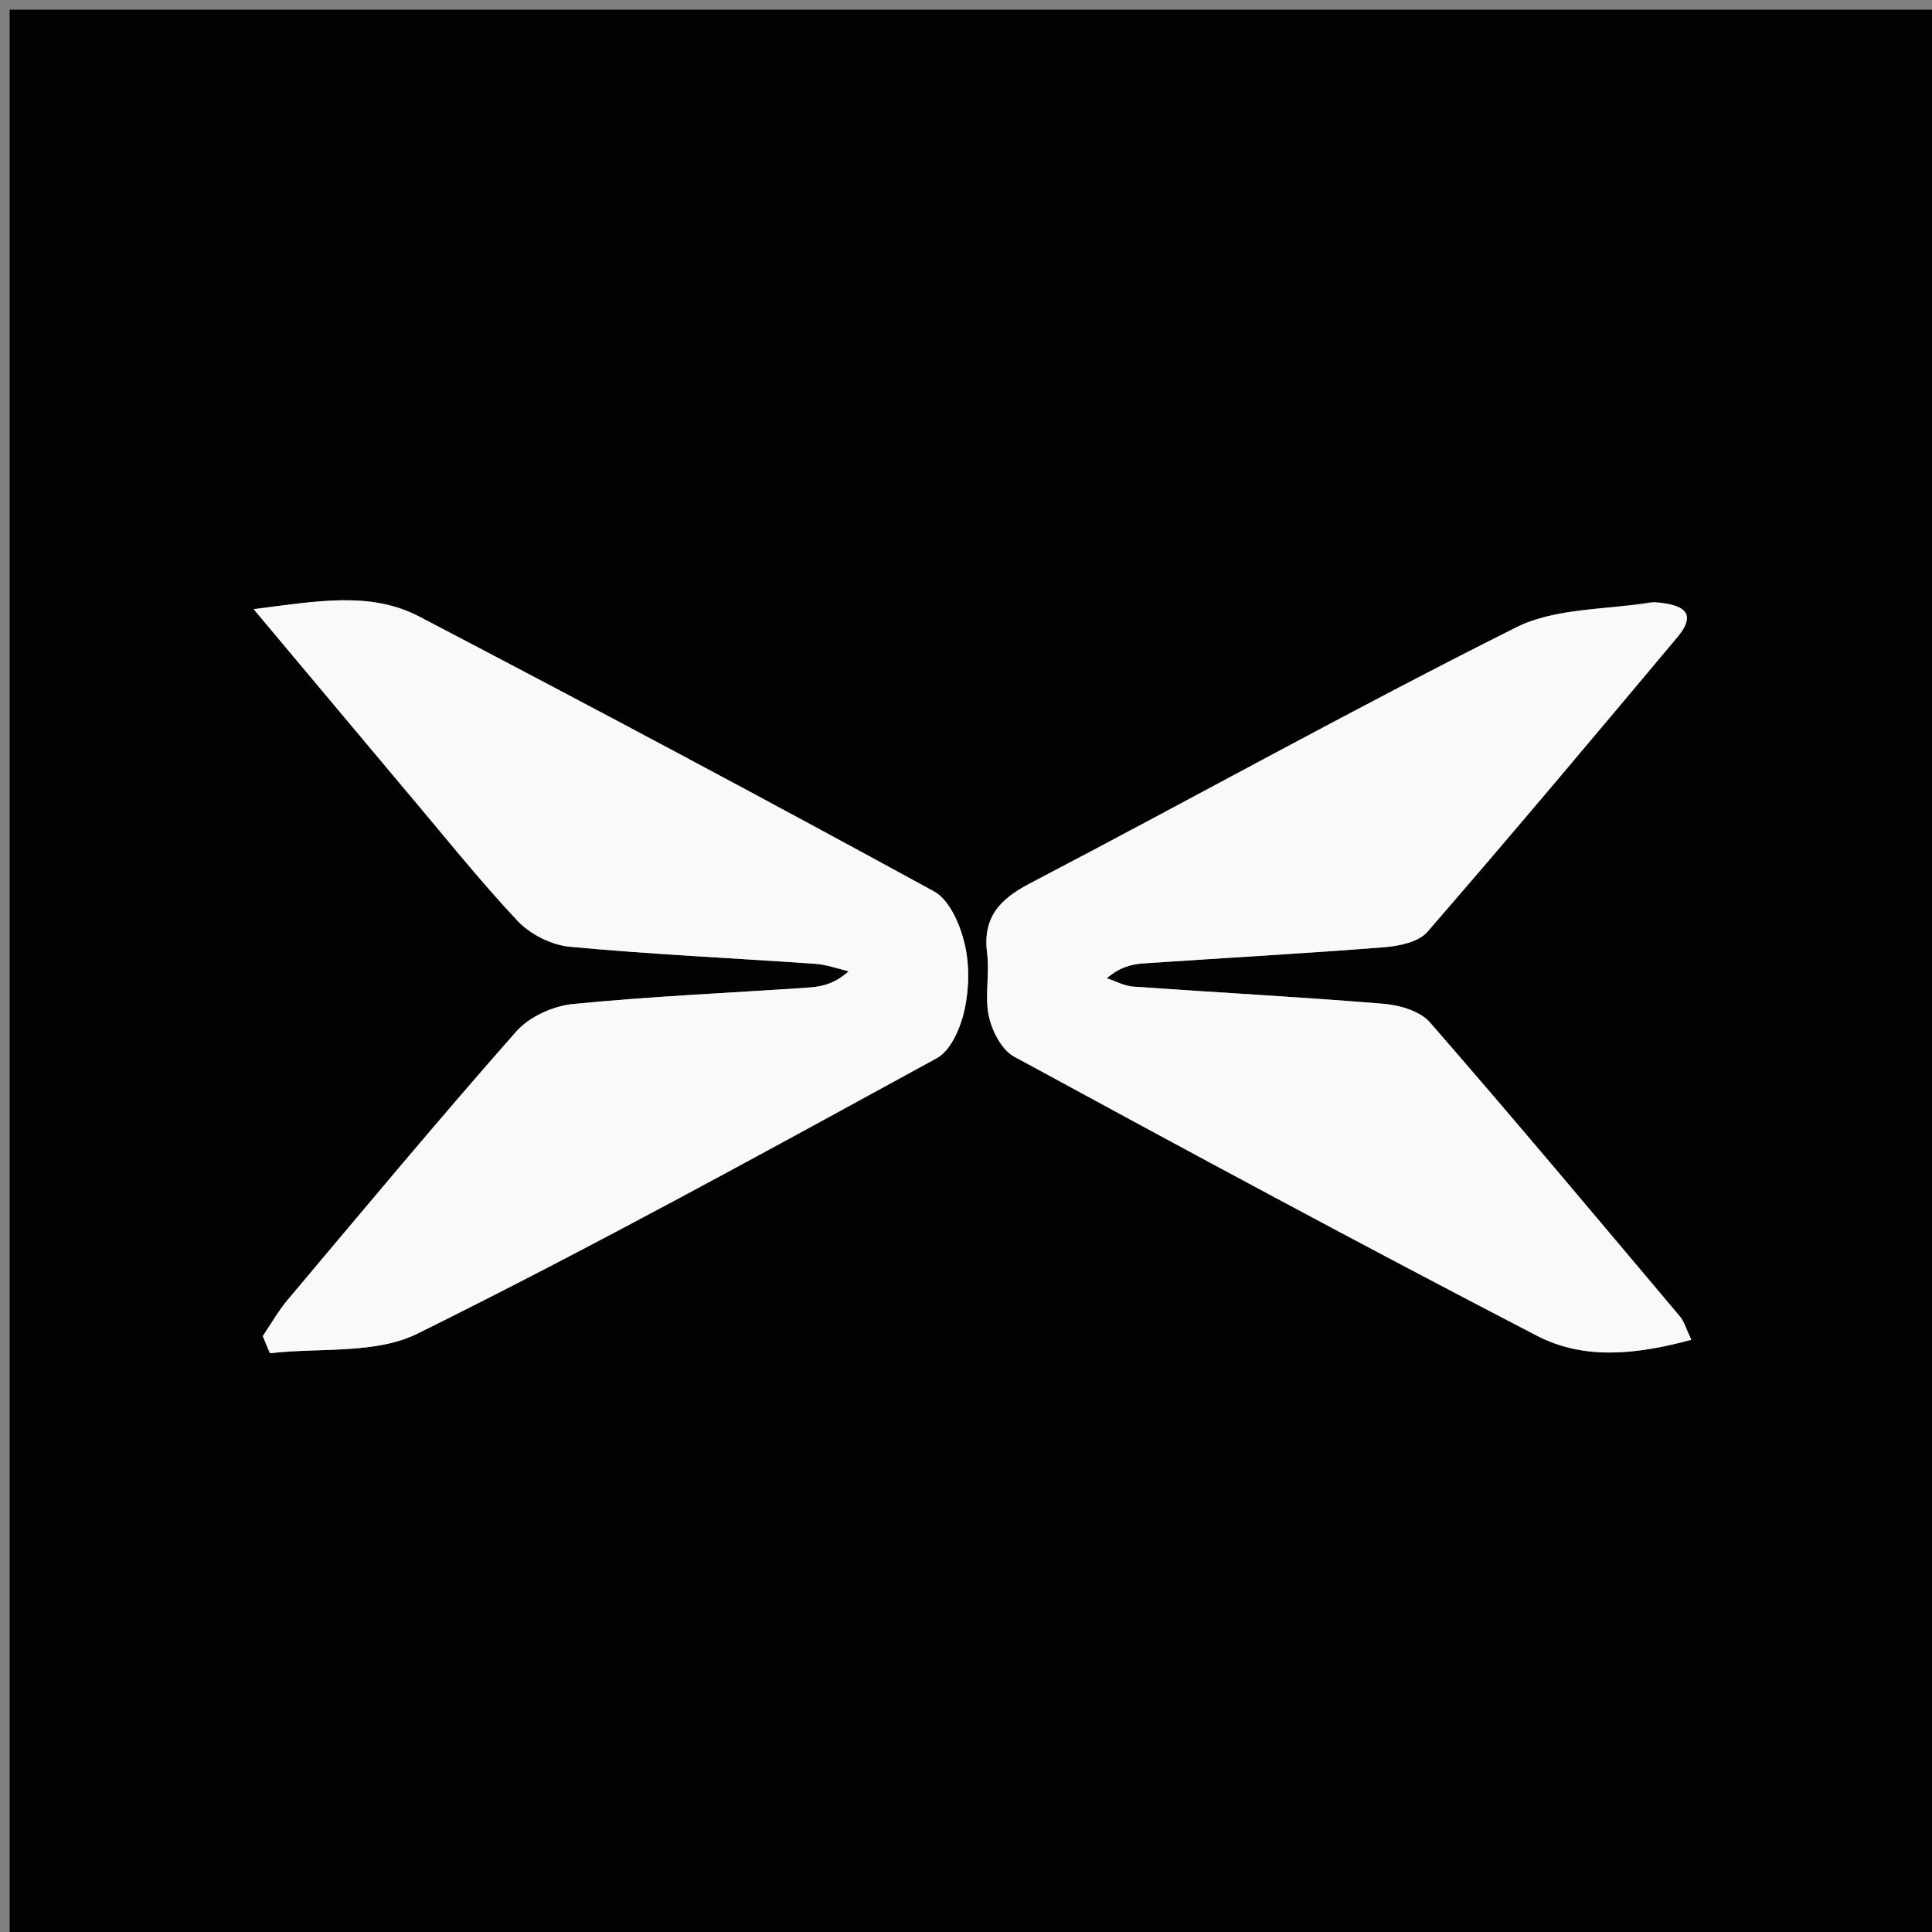 <svg version="1.1" id="Layer_1" xmlns="http://www.w3.org/2000/svg" xmlns:xlink="http://www.w3.org/1999/xlink" x="0px" y="0px"
	 width="100%" viewBox="0 0 200 200" enable-background="new 0 0 200 200" xml:space="preserve">
<rect x="0" y="0" width="200" height="200" fill="#808080" stroke="none"/>
<path fill="#020202" opacity="1" stroke="none" 
	d="
M95,201 
	C63.333,201 32.167,201 1,201 
	C1,134.333 1,67.667 1,1 
	C67.667,1 134.333,1 201,1 
	C201,67.667 201,134.333 201,201 
	C165.833,201 130.667,201 95,201 
M170.864,62.335 
	C166.196,63.145 161.008,62.916 156.951,64.947 
	C140.004,73.431 123.433,82.665 106.63,91.444 
	C103.454,93.104 101.705,94.991 102.189,98.727 
	C102.465,100.859 101.917,103.125 102.364,105.196 
	C102.696,106.734 103.692,108.681 104.973,109.377 
	C122.946,119.149 140.951,128.867 159.113,138.281 
	C164.036,140.833 169.472,140.205 175.089,138.694 
	C174.495,137.45 174.325,136.777 173.922,136.299 
	C165.335,126.109 156.782,115.889 148.031,105.841 
	C147.014,104.673 144.907,104.053 143.244,103.915 
	C134.612,103.201 125.959,102.747 117.318,102.135 
	C116.388,102.069 115.488,101.566 114.574,101.266 
	C115.924,100.118 117.142,99.814 118.375,99.731 
	C126.686,99.165 135.004,98.711 143.307,98.055 
	C144.848,97.934 146.851,97.516 147.758,96.47 
	C156.492,86.407 165.058,76.197 173.62,65.986 
	C175.785,63.404 174.237,62.547 170.864,62.335 
M41.859,81.656 
	C45.732,86.233 49.465,90.942 53.56,95.311 
	C54.87,96.709 57.081,97.829 58.98,98.007 
	C67.436,98.799 75.929,99.182 84.404,99.774 
	C85.566,99.855 86.703,100.279 87.851,100.544 
	C86.436,101.828 85.09,102.136 83.73,102.23 
	C75.586,102.789 67.423,103.136 59.305,103.937 
	C57.25,104.14 54.786,105.258 53.444,106.779 
	C45.402,115.897 37.619,125.245 29.787,134.548 
	C28.811,135.707 28.058,137.054 27.202,138.314 
	C27.449,138.905 27.695,139.495 27.942,140.086 
	C33.069,139.487 38.853,140.216 43.21,138.06 
	C61.388,129.066 79.171,119.269 96.977,109.543 
	C98.44,108.744 99.446,106.372 99.846,104.551 
	C100.336,102.326 100.375,99.81 99.837,97.608 
	C99.361,95.657 98.275,93.146 96.694,92.281 
	C79.037,82.629 61.273,73.171 43.441,63.846 
	C38.384,61.201 32.972,62.203 26.257,63.061 
	C31.858,69.746 36.624,75.434 41.859,81.656 
z"/>
<path fill="#F9F9F9" opacity="1" stroke="none" 
	d="
M171.274,62.339 
	C174.237,62.547 175.785,63.404 173.62,65.986 
	C165.058,76.197 156.492,86.407 147.758,96.47 
	C146.851,97.516 144.848,97.934 143.307,98.055 
	C135.004,98.711 126.686,99.165 118.375,99.731 
	C117.142,99.814 115.924,100.118 114.574,101.266 
	C115.488,101.566 116.388,102.069 117.318,102.135 
	C125.959,102.747 134.612,103.201 143.244,103.915 
	C144.907,104.053 147.014,104.673 148.031,105.841 
	C156.782,115.889 165.335,126.109 173.922,136.299 
	C174.325,136.777 174.495,137.45 175.089,138.694 
	C169.472,140.205 164.036,140.833 159.113,138.281 
	C140.951,128.867 122.946,119.149 104.973,109.377 
	C103.692,108.681 102.696,106.734 102.364,105.196 
	C101.917,103.125 102.465,100.859 102.189,98.727 
	C101.705,94.991 103.454,93.104 106.63,91.444 
	C123.433,82.665 140.004,73.431 156.951,64.947 
	C161.008,62.916 166.196,63.145 171.274,62.339 
z"/>
<path fill="#F9F9F9" opacity="1" stroke="none" 
	d="
M41.624,81.389 
	C36.624,75.434 31.858,69.746 26.257,63.061 
	C32.972,62.203 38.384,61.201 43.441,63.846 
	C61.273,73.171 79.037,82.629 96.694,92.281 
	C98.275,93.146 99.361,95.657 99.837,97.608 
	C100.375,99.81 100.336,102.326 99.846,104.551 
	C99.446,106.372 98.44,108.744 96.977,109.543 
	C79.171,119.269 61.388,129.066 43.21,138.06 
	C38.853,140.216 33.069,139.487 27.942,140.086 
	C27.695,139.495 27.449,138.905 27.202,138.314 
	C28.058,137.054 28.811,135.707 29.787,134.548 
	C37.619,125.245 45.402,115.897 53.444,106.779 
	C54.786,105.258 57.25,104.14 59.305,103.937 
	C67.423,103.136 75.586,102.789 83.73,102.23 
	C85.09,102.136 86.436,101.828 87.851,100.544 
	C86.703,100.279 85.566,99.855 84.404,99.774 
	C75.929,99.182 67.436,98.799 58.98,98.007 
	C57.081,97.829 54.87,96.709 53.56,95.311 
	C49.465,90.942 45.732,86.233 41.624,81.389 
z"/>
</svg>